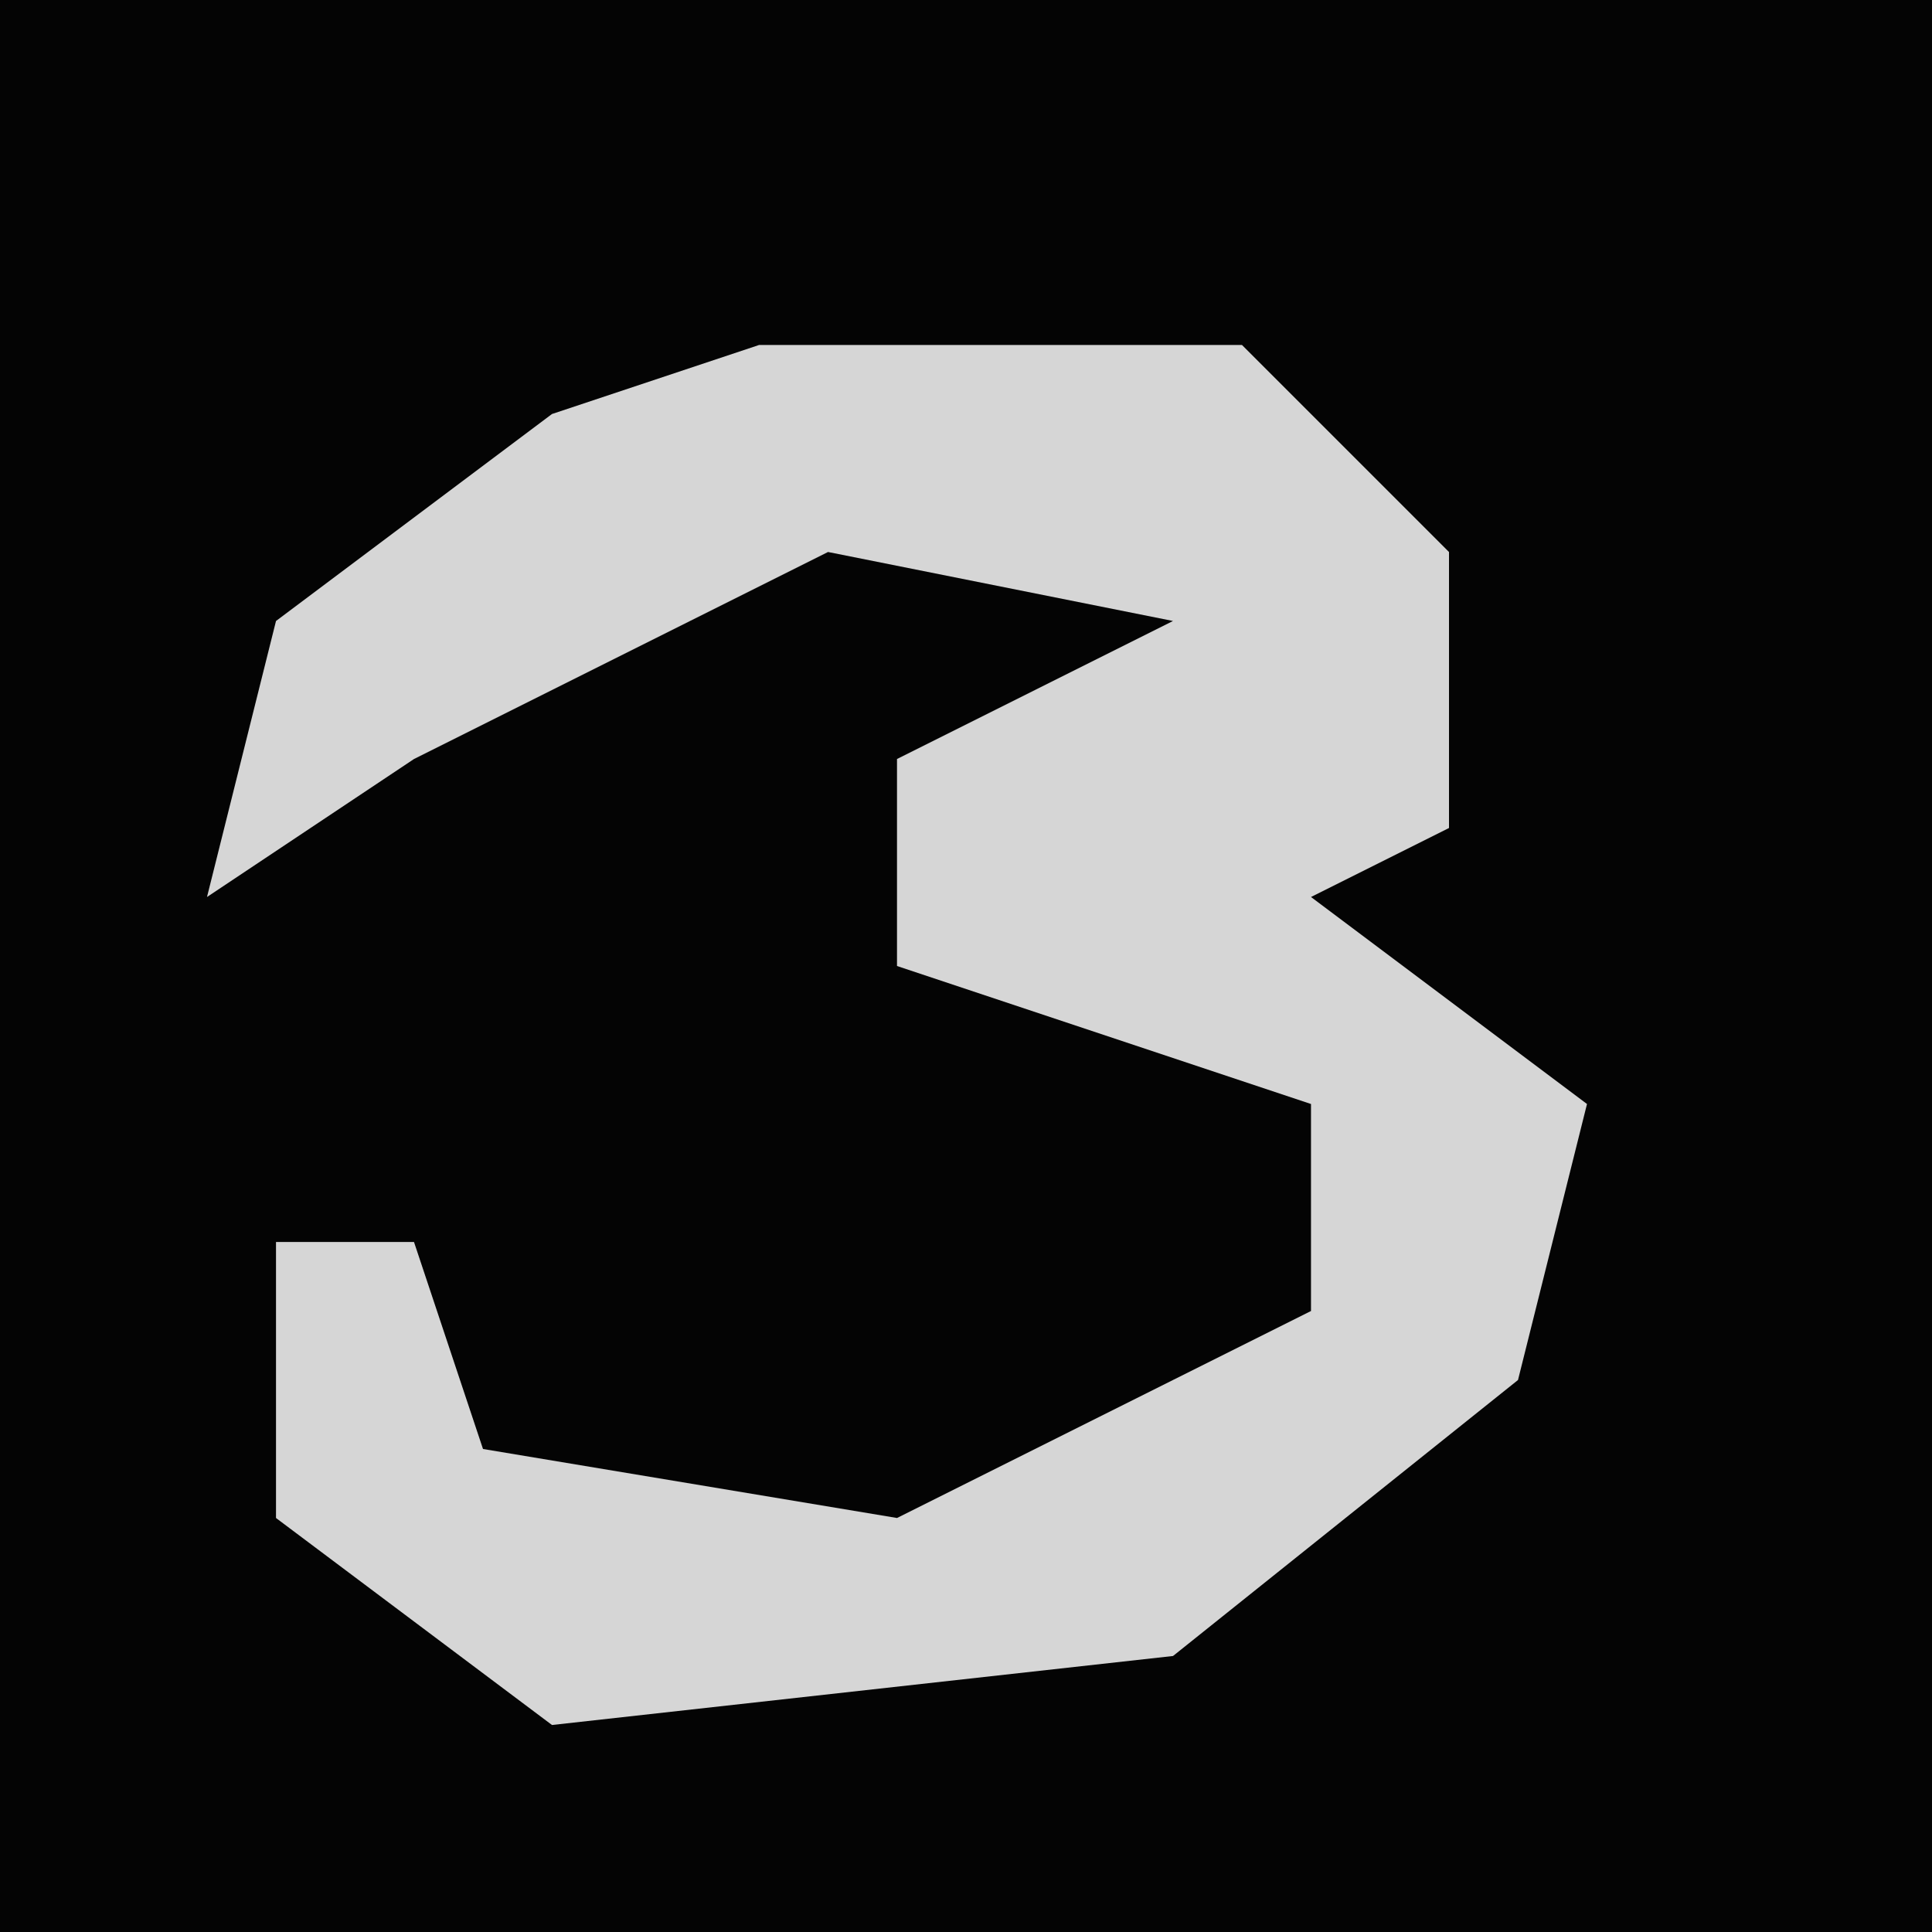 <?xml version="1.0" encoding="UTF-8"?>
<svg version="1.1" xmlns="http://www.w3.org/2000/svg" width="28" height="28">
<path d="M0,0 L28,0 L28,28 L0,28 Z " fill="#040404" transform="translate(0,0)"/>
<path d="M0,0 L7,0 L10,3 L10,7 L8,8 L12,11 L11,15 L6,19 L-3,20 L-7,17 L-7,13 L-5,13 L-4,16 L2,17 L8,14 L8,11 L2,9 L2,6 L6,4 L1,3 L-5,6 L-8,8 L-7,4 L-3,1 Z " fill="#D6D6D6" transform="translate(11,5)"/>
</svg>

